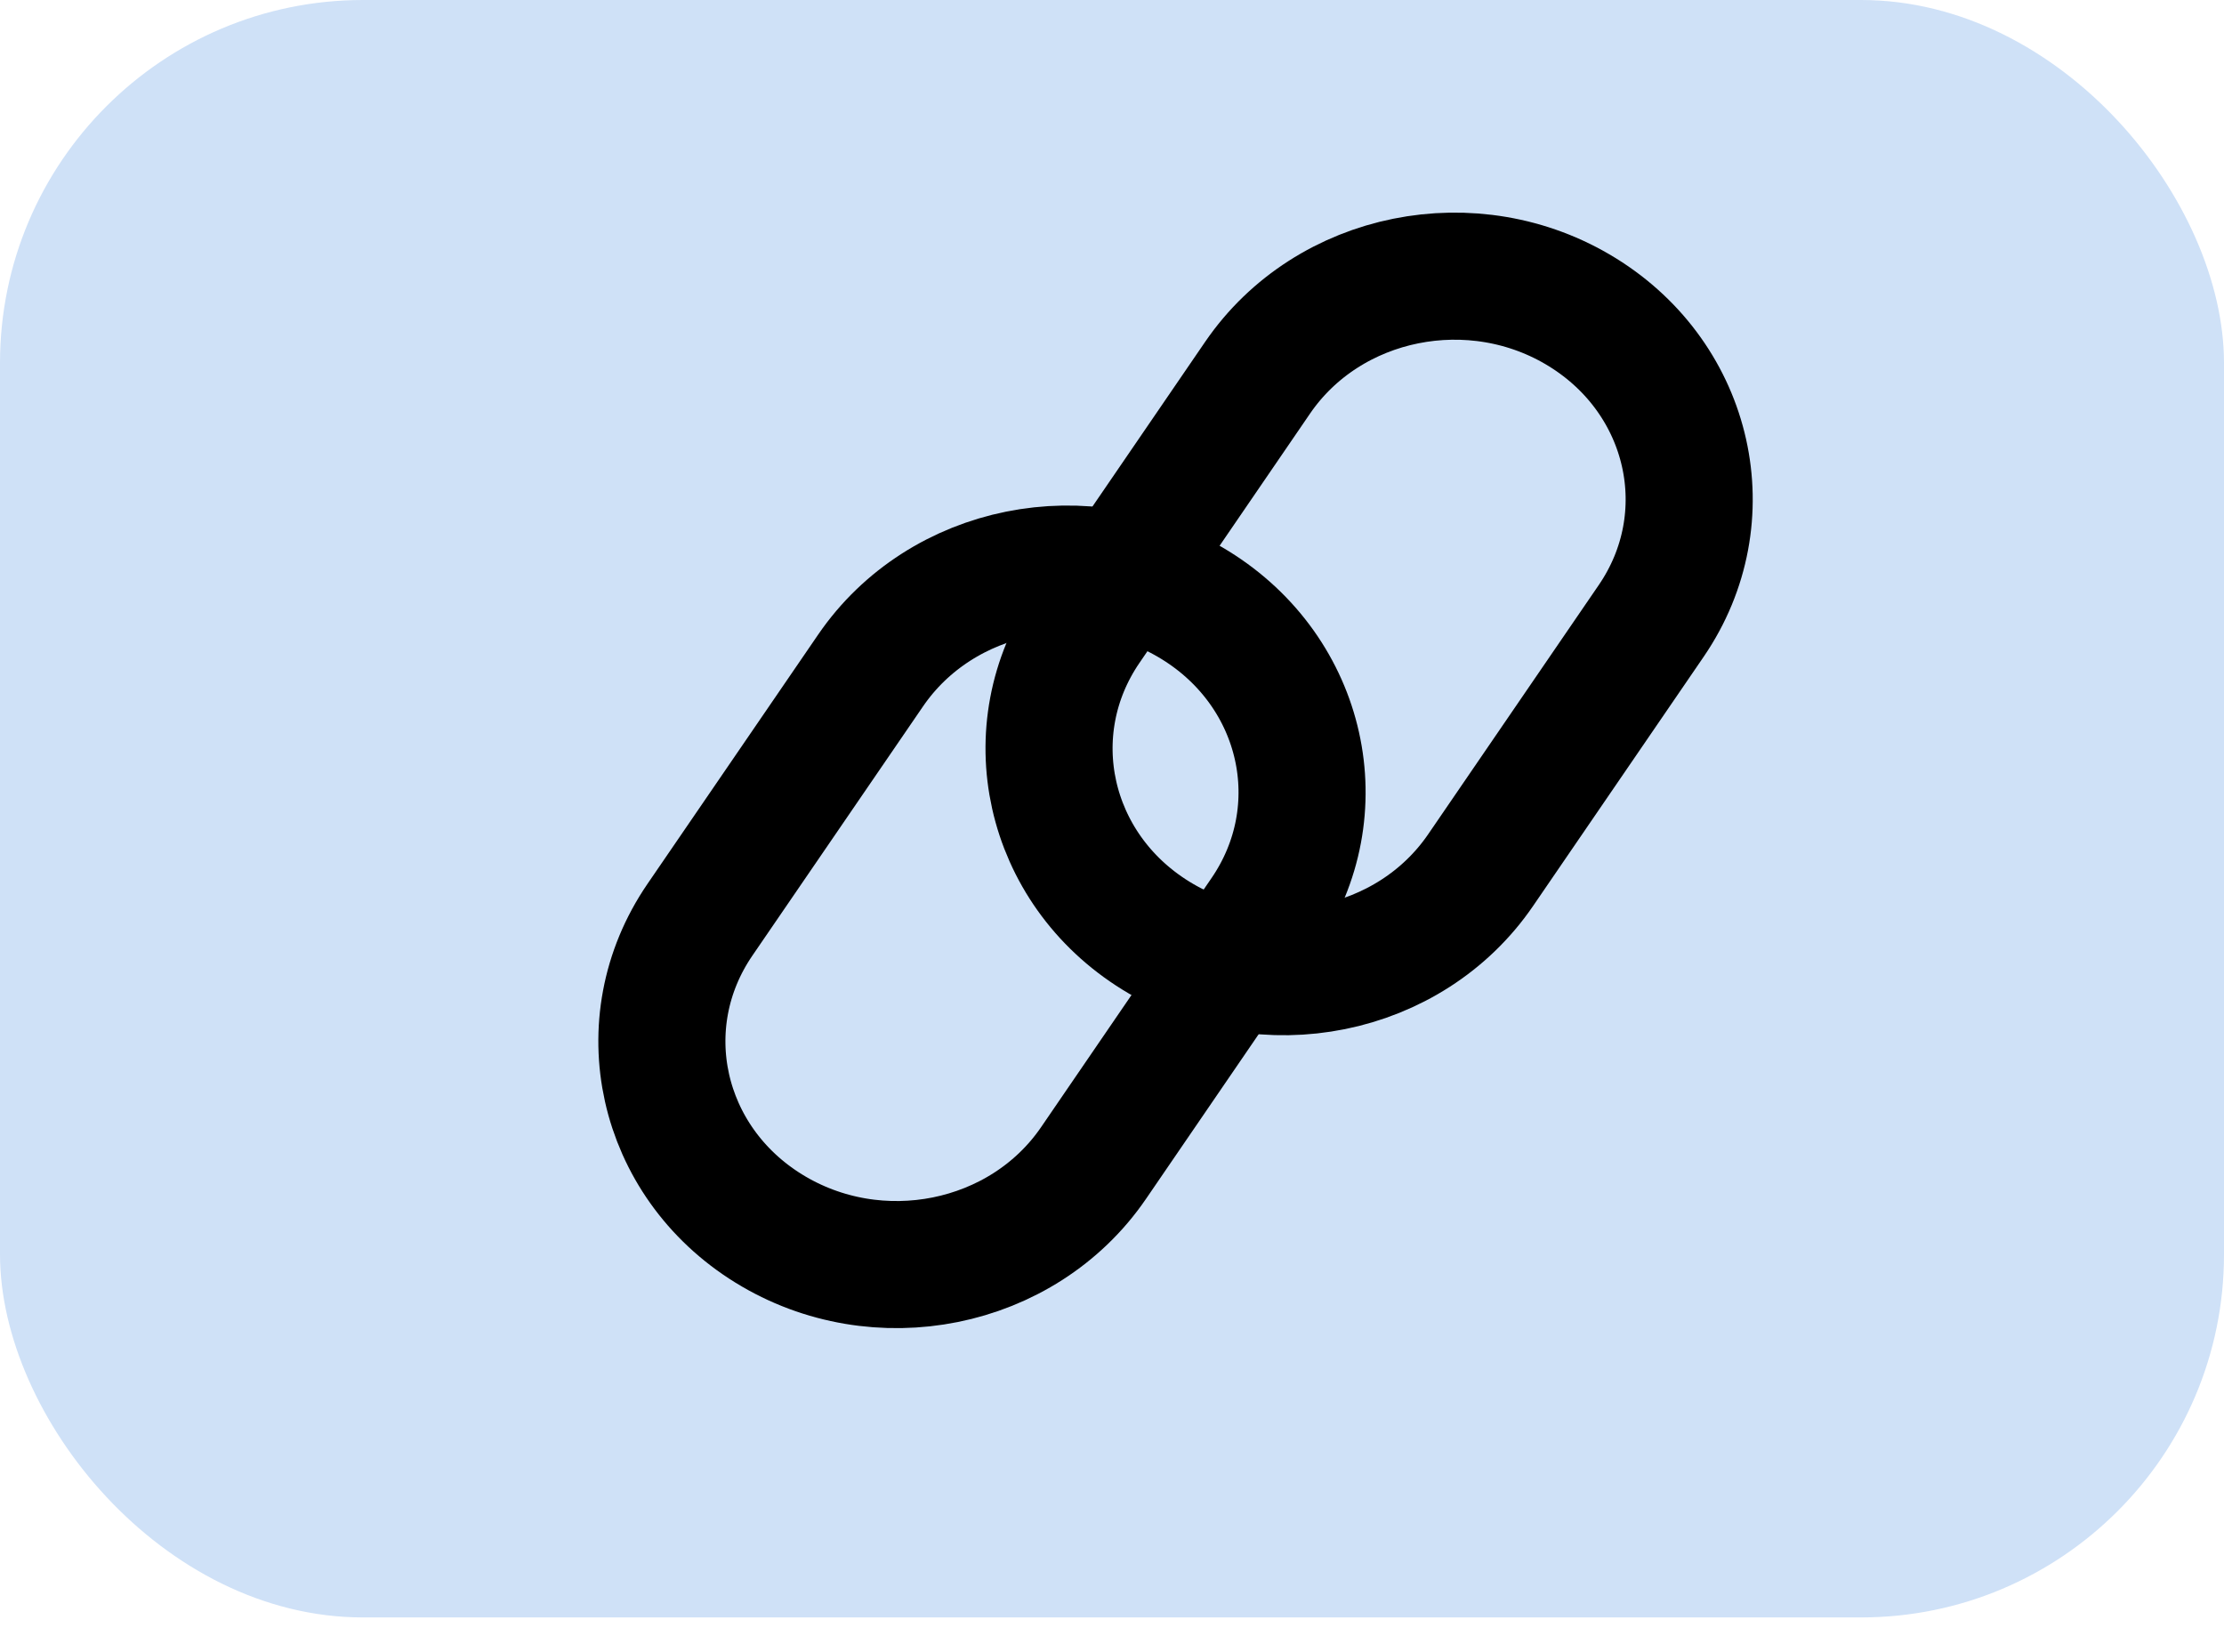<svg width="35" height="26" viewBox="0 0 35 26" fill="none" xmlns="http://www.w3.org/2000/svg">
<rect width="35" height="25.454" rx="5.714" fill="#CFE1F7"/>
<path d="M25.986 9.771C27.098 8.146 26.613 5.971 24.903 4.914C23.193 3.857 20.905 4.318 19.792 5.943L17.107 9.867C15.995 11.492 16.479 13.667 18.19 14.724C19.9 15.781 22.188 15.32 23.3 13.695L25.986 9.771Z" stroke="black" stroke-width="2" stroke-linecap="round"/>
<path d="M19.893 14.381C21.006 12.755 20.521 10.581 18.81 9.524C17.1 8.467 14.812 8.927 13.7 10.553L11.014 14.476C9.902 16.102 10.386 18.276 12.097 19.333C13.807 20.39 16.095 19.93 17.208 18.305L19.893 14.381Z" stroke="black" stroke-width="2" stroke-linecap="round"/>
</svg>
